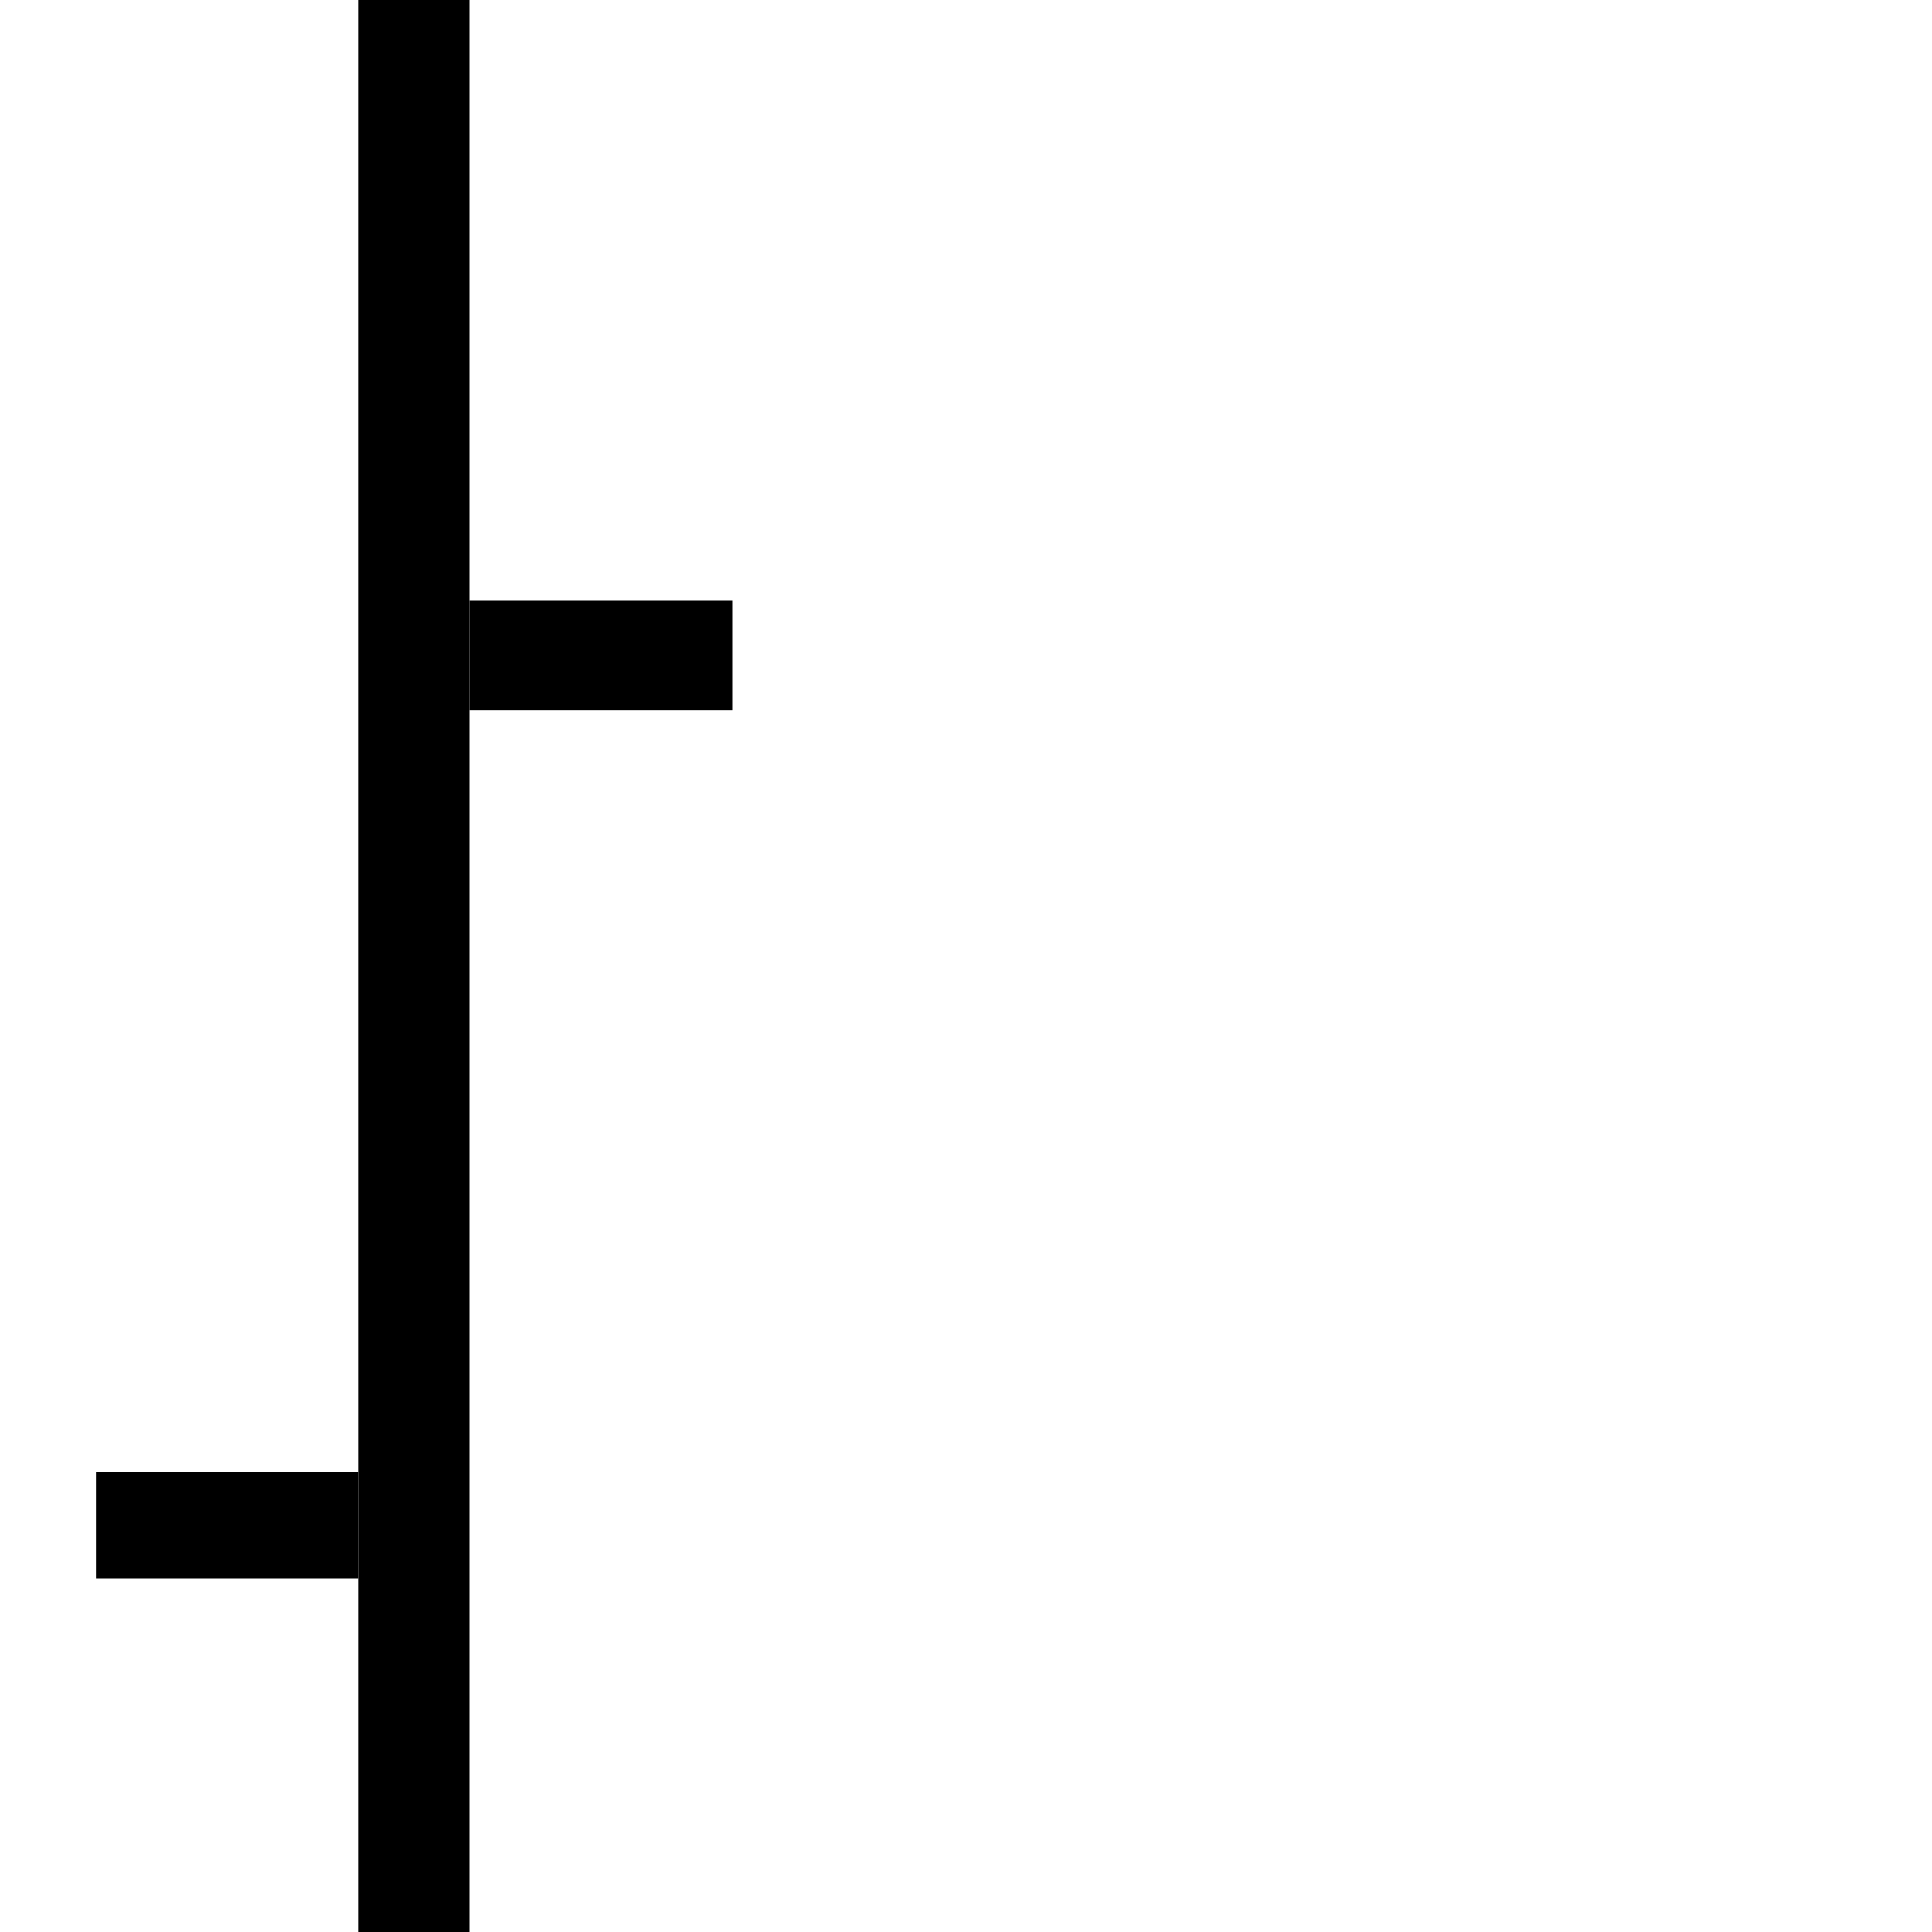 <?xml version="1.0" encoding="utf-8"?>
<!-- Generator: Adobe Illustrator 21.0.2, SVG Export Plug-In . SVG Version: 6.00 Build 0)  -->
<svg version="1.1" xmlns="http://www.w3.org/2000/svg" xmlns:xlink="http://www.w3.org/1999/xlink" x="0px" y="0px"
	 viewBox="0 0 30 30" enable-background="new 0 0 30 30" xml:space="preserve">
<g id="coloredBar-1">
	<g id="XMLID_1_">
		<g>
			<rect x="7.29" y="9.33" width="4.08" height="1.7"/>
			<polygon points="7.29,9.33 7.29,11.03 7.29,30 5.56,30 5.56,24.51 5.56,22.86 5.56,0 7.29,0 			"/>
			<rect x="1.49" y="22.86" width="4.07" height="1.65"/>
		</g>
	</g>
</g>
</svg>
